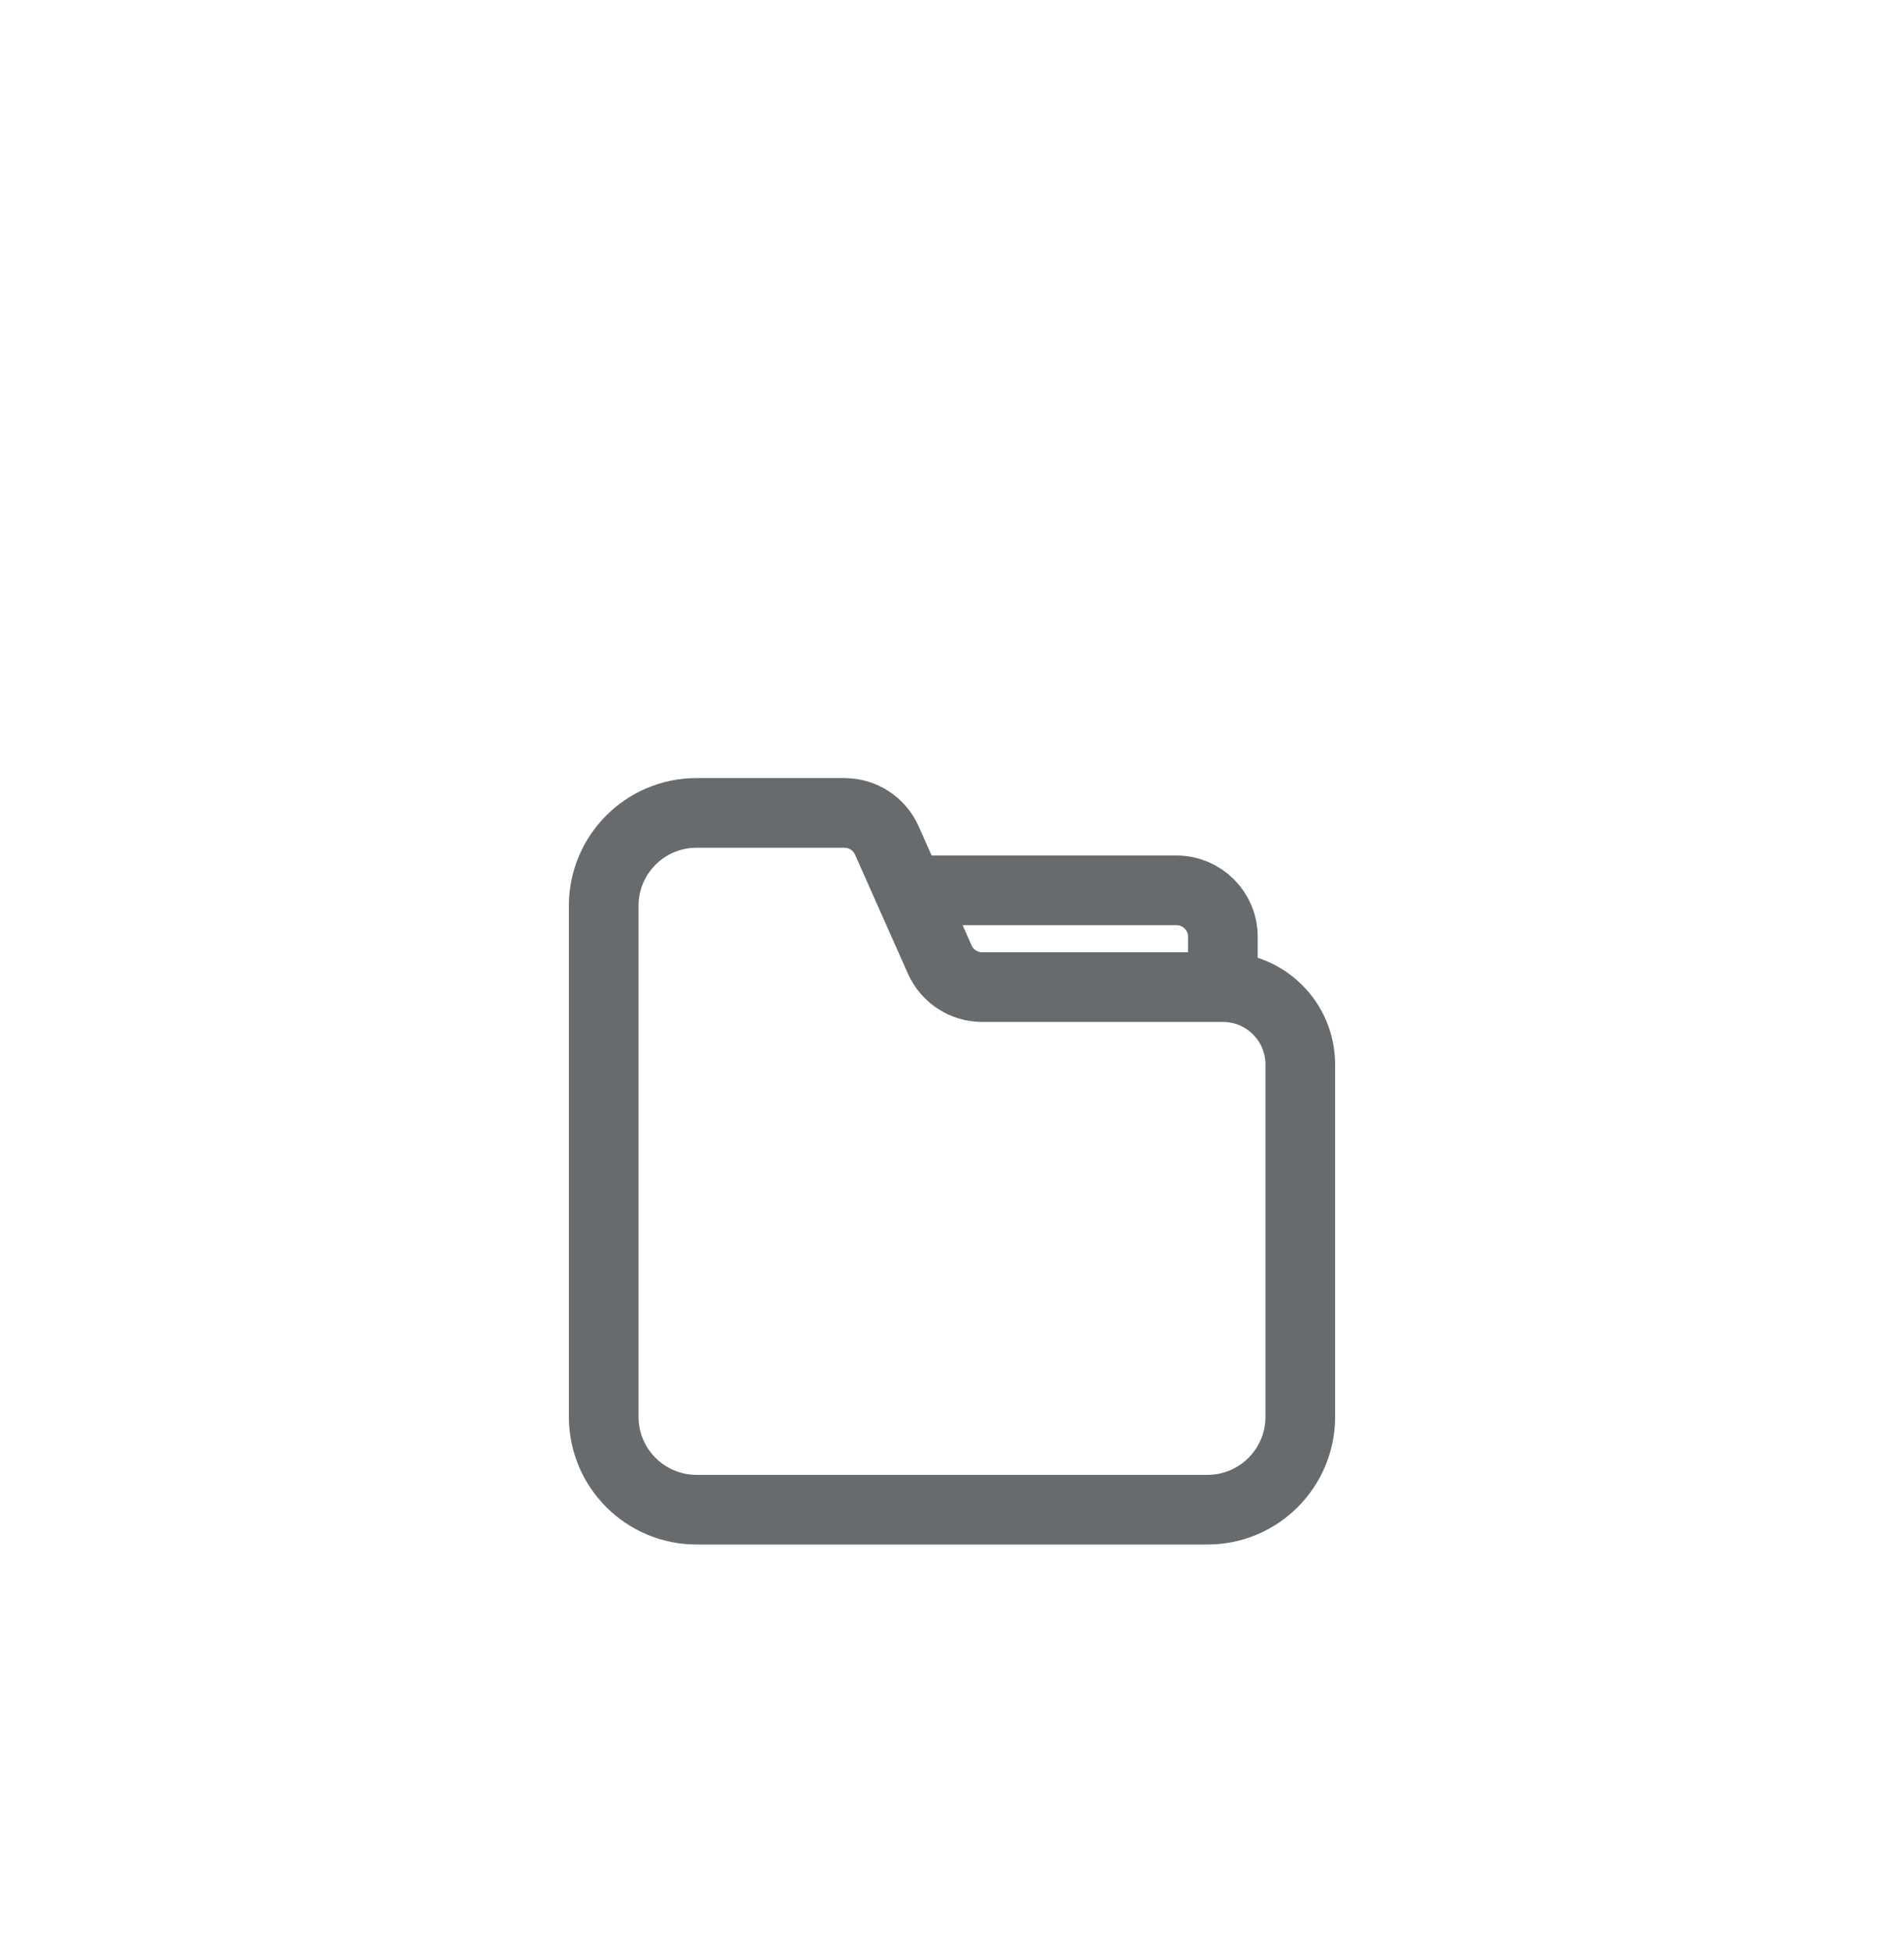<svg width="41" height="42" viewBox="0 0 41 42" fill="none" xmlns="http://www.w3.org/2000/svg">
<g filter="url(#filter0_dd_518_7929)">
<path d="M26.333 7.25H21.15C20.755 7.25 20.397 7.017 20.236 6.656L19.574 5.167M26.333 7.25V7.25C27.254 7.25 28 7.996 28 8.917V16.5C28 17.605 27.105 18.5 26 18.5H15C13.895 18.5 13 17.605 13 16.5V5.5C13 4.395 13.895 3.5 15 3.5H18.183C18.579 3.5 18.937 3.733 19.097 4.094L19.574 5.167M26.333 7.25V6.167C26.333 5.614 25.886 5.167 25.333 5.167H19.574" stroke="#686B6E" stroke-width="1.5" stroke-linecap="round" stroke-linejoin="round"/>
</g>
<defs>
<filter id="filter0_dd_518_7929" x="-1.5" y="-1" width="44" height="44" filterUnits="userSpaceOnUse" color-interpolation-filters="sRGB">
<feFlood flood-opacity="0" result="BackgroundImageFix"/>
<feColorMatrix in="SourceAlpha" type="matrix" values="0 0 0 0 0 0 0 0 0 0 0 0 0 0 0 0 0 0 127 0" result="hardAlpha"/>
<feMorphology radius="4" operator="erode" in="SourceAlpha" result="effect1_dropShadow_518_7929"/>
<feOffset dy="4"/>
<feGaussianBlur stdDeviation="3"/>
<feColorMatrix type="matrix" values="0 0 0 0 0.408 0 0 0 0 0.42 0 0 0 0 0.431 0 0 0 0.16 0"/>
<feBlend mode="normal" in2="BackgroundImageFix" result="effect1_dropShadow_518_7929"/>
<feColorMatrix in="SourceAlpha" type="matrix" values="0 0 0 0 0 0 0 0 0 0 0 0 0 0 0 0 0 0 127 0" result="hardAlpha"/>
<feMorphology radius="3" operator="erode" in="SourceAlpha" result="effect2_dropShadow_518_7929"/>
<feOffset dy="10"/>
<feGaussianBlur stdDeviation="7.5"/>
<feColorMatrix type="matrix" values="0 0 0 0 0.408 0 0 0 0 0.42 0 0 0 0 0.431 0 0 0 0.16 0"/>
<feBlend mode="normal" in2="effect1_dropShadow_518_7929" result="effect2_dropShadow_518_7929"/>
<feBlend mode="normal" in="SourceGraphic" in2="effect2_dropShadow_518_7929" result="shape"/>
</filter>
</defs>
</svg>

